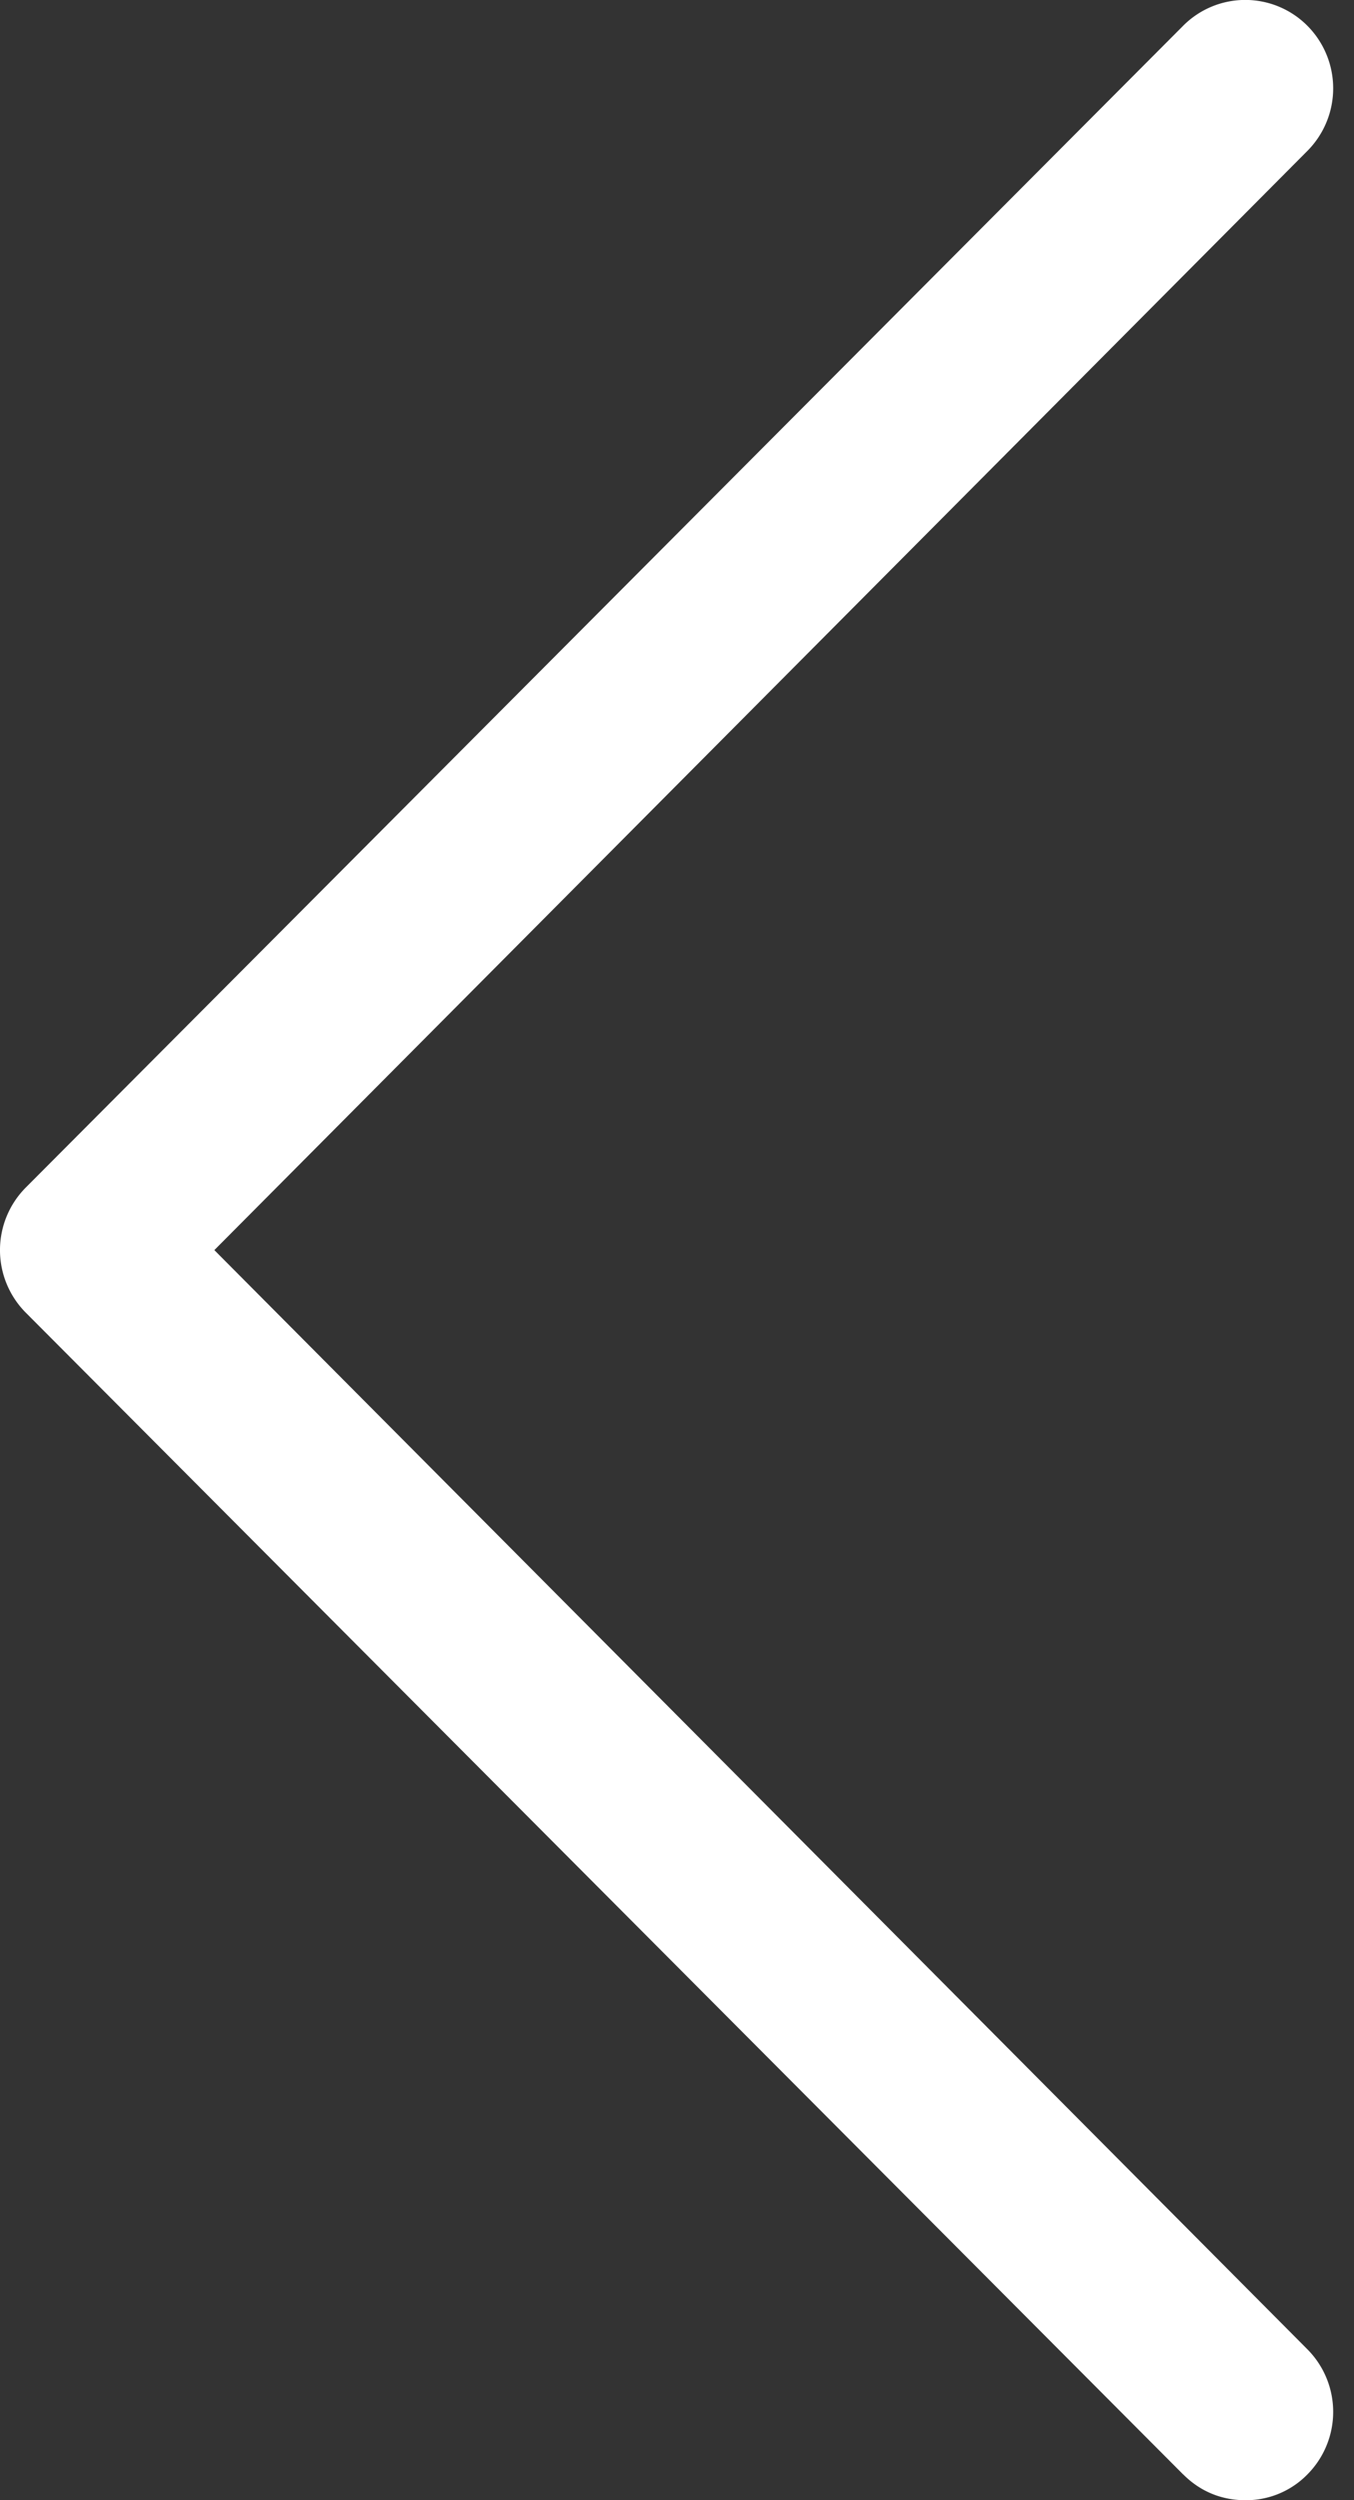 <svg width="26" height="48" viewBox="0 0 13 24" xmlns="http://www.w3.org/2000/svg"><rect x="0" y="0" width="13" height="24" fill="#333333" stroke="none"/><title>ic_left_white</title><path d="M11.36 23.752c.164.165.37.248.596.248a.822.822 0 0 0 .597-.248.852.852 0 0 0 0-1.2L2.058 12 12.553 1.448a.852.852 0 0 0 0-1.2.841.841 0 0 0-1.194 0L.247 11.4a.852.852 0 0 0 0 1.2l11.112 11.152z" fill="#FFF"/></svg>